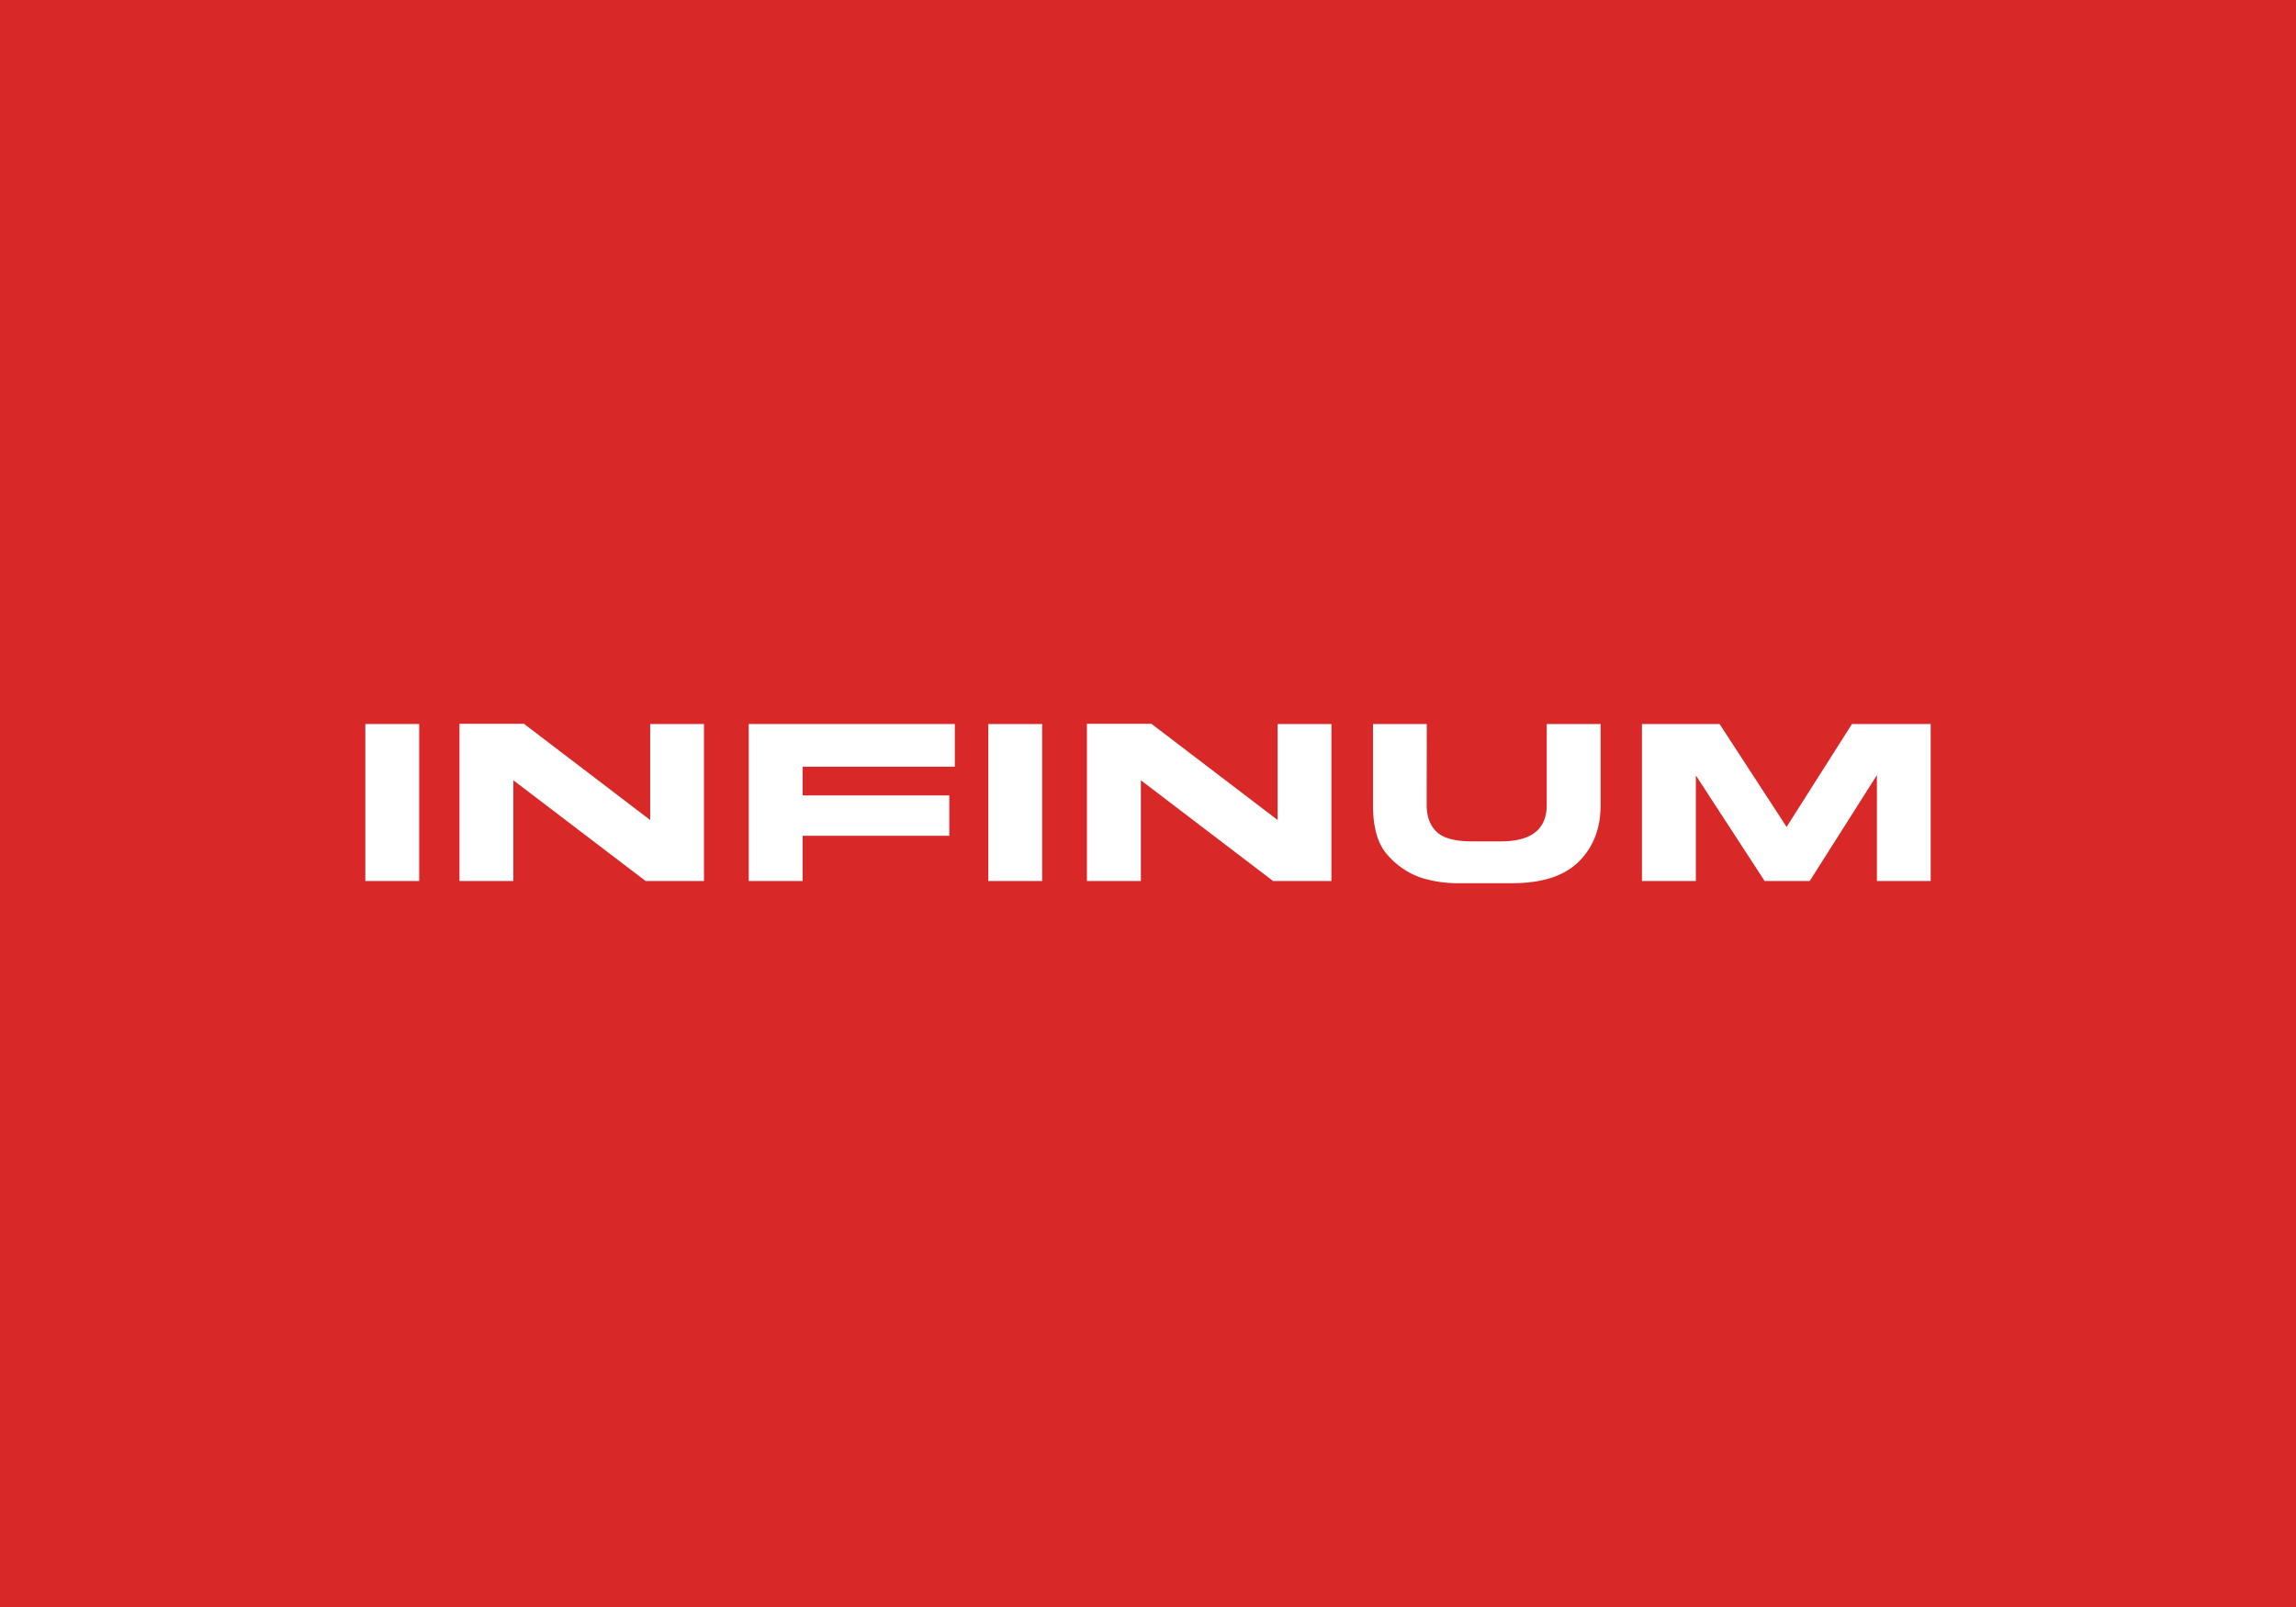 <svg xmlns="http://www.w3.org/2000/svg" xmlns:xlink="http://www.w3.org/1999/xlink" width="1000" height="700" viewBox="0 0 1000 700">
  <rect x="0" y="0" width="1000" height="700" fill="#333333" stroke="none"/>
  <defs>
    <clipPath id="clip-Artboard_2">
      <rect width="1000" height="700"/>
    </clipPath>
  </defs>
  <g id="Artboard_2" data-name="Artboard – 2" clip-path="url(#clip-Artboard_2)">
    <rect width="1000" height="700" fill="#d82828"/>
    <g id="Layer_2" data-name="Layer 2" transform="translate(159.113 315.28)">
      <g id="Layer_1" data-name="Layer 1">
        <path id="Path_119" data-name="Path 119" d="M0,68.49V.11H23.464V68.49Z" transform="translate(0 -0.01)" fill="#fff"/>
        <path id="Path_120" data-name="Path 120" d="M151.777.1V68.48h-25.42L68.745,24.6V68.48H45.29V0H73.363l54.978,41.919V.1Z" transform="translate(-4.276)" fill="#fff"/>
        <path id="Path_121" data-name="Path 121" d="M274.162,18.7H207.874V31.217h63.88V48.8h-63.88V68.49H184.41V.11h89.752Z" transform="translate(-17.412 -0.01)" fill="#fff"/>
        <path id="Path_122" data-name="Path 122" d="M299.62,68.49V.11h23.464V68.49Z" transform="translate(-28.29 -0.01)" fill="#fff"/>
        <path id="Path_123" data-name="Path 123" d="M453.547.1V68.48h-25.42L370.551,24.6V68.48H347.06V0h28.073L430.12,41.919V.1Z" transform="translate(-32.769)" fill="#fff"/>
        <path id="Path_124" data-name="Path 124" d="M508.022,35.391q0,7.534,4.347,11.691t15.495,4.148h12.416q20.04,0,20.031-15.839V.11h23.464V35.491q0,15.024-9.4,24.451t-28.734,9.5H522.375a52.705,52.705,0,0,1-17.487-2.626,34.285,34.285,0,0,1-13.855-9.6q-6.384-6.982-6.393-21.734V.11h23.418Z" transform="translate(-45.76 -0.01)" fill="#fff"/>
        <path id="Path_125" data-name="Path 125" d="M637.473,68.49H614V.11h33.805l29.187,44.826L705.464.11h34.285V68.49H716.331V22.369L687.062,68.49H667.429L637.473,22.478Z" transform="translate(-57.974 -0.01)" fill="#fff"/>
      </g>
    </g>
  </g>
</svg>
